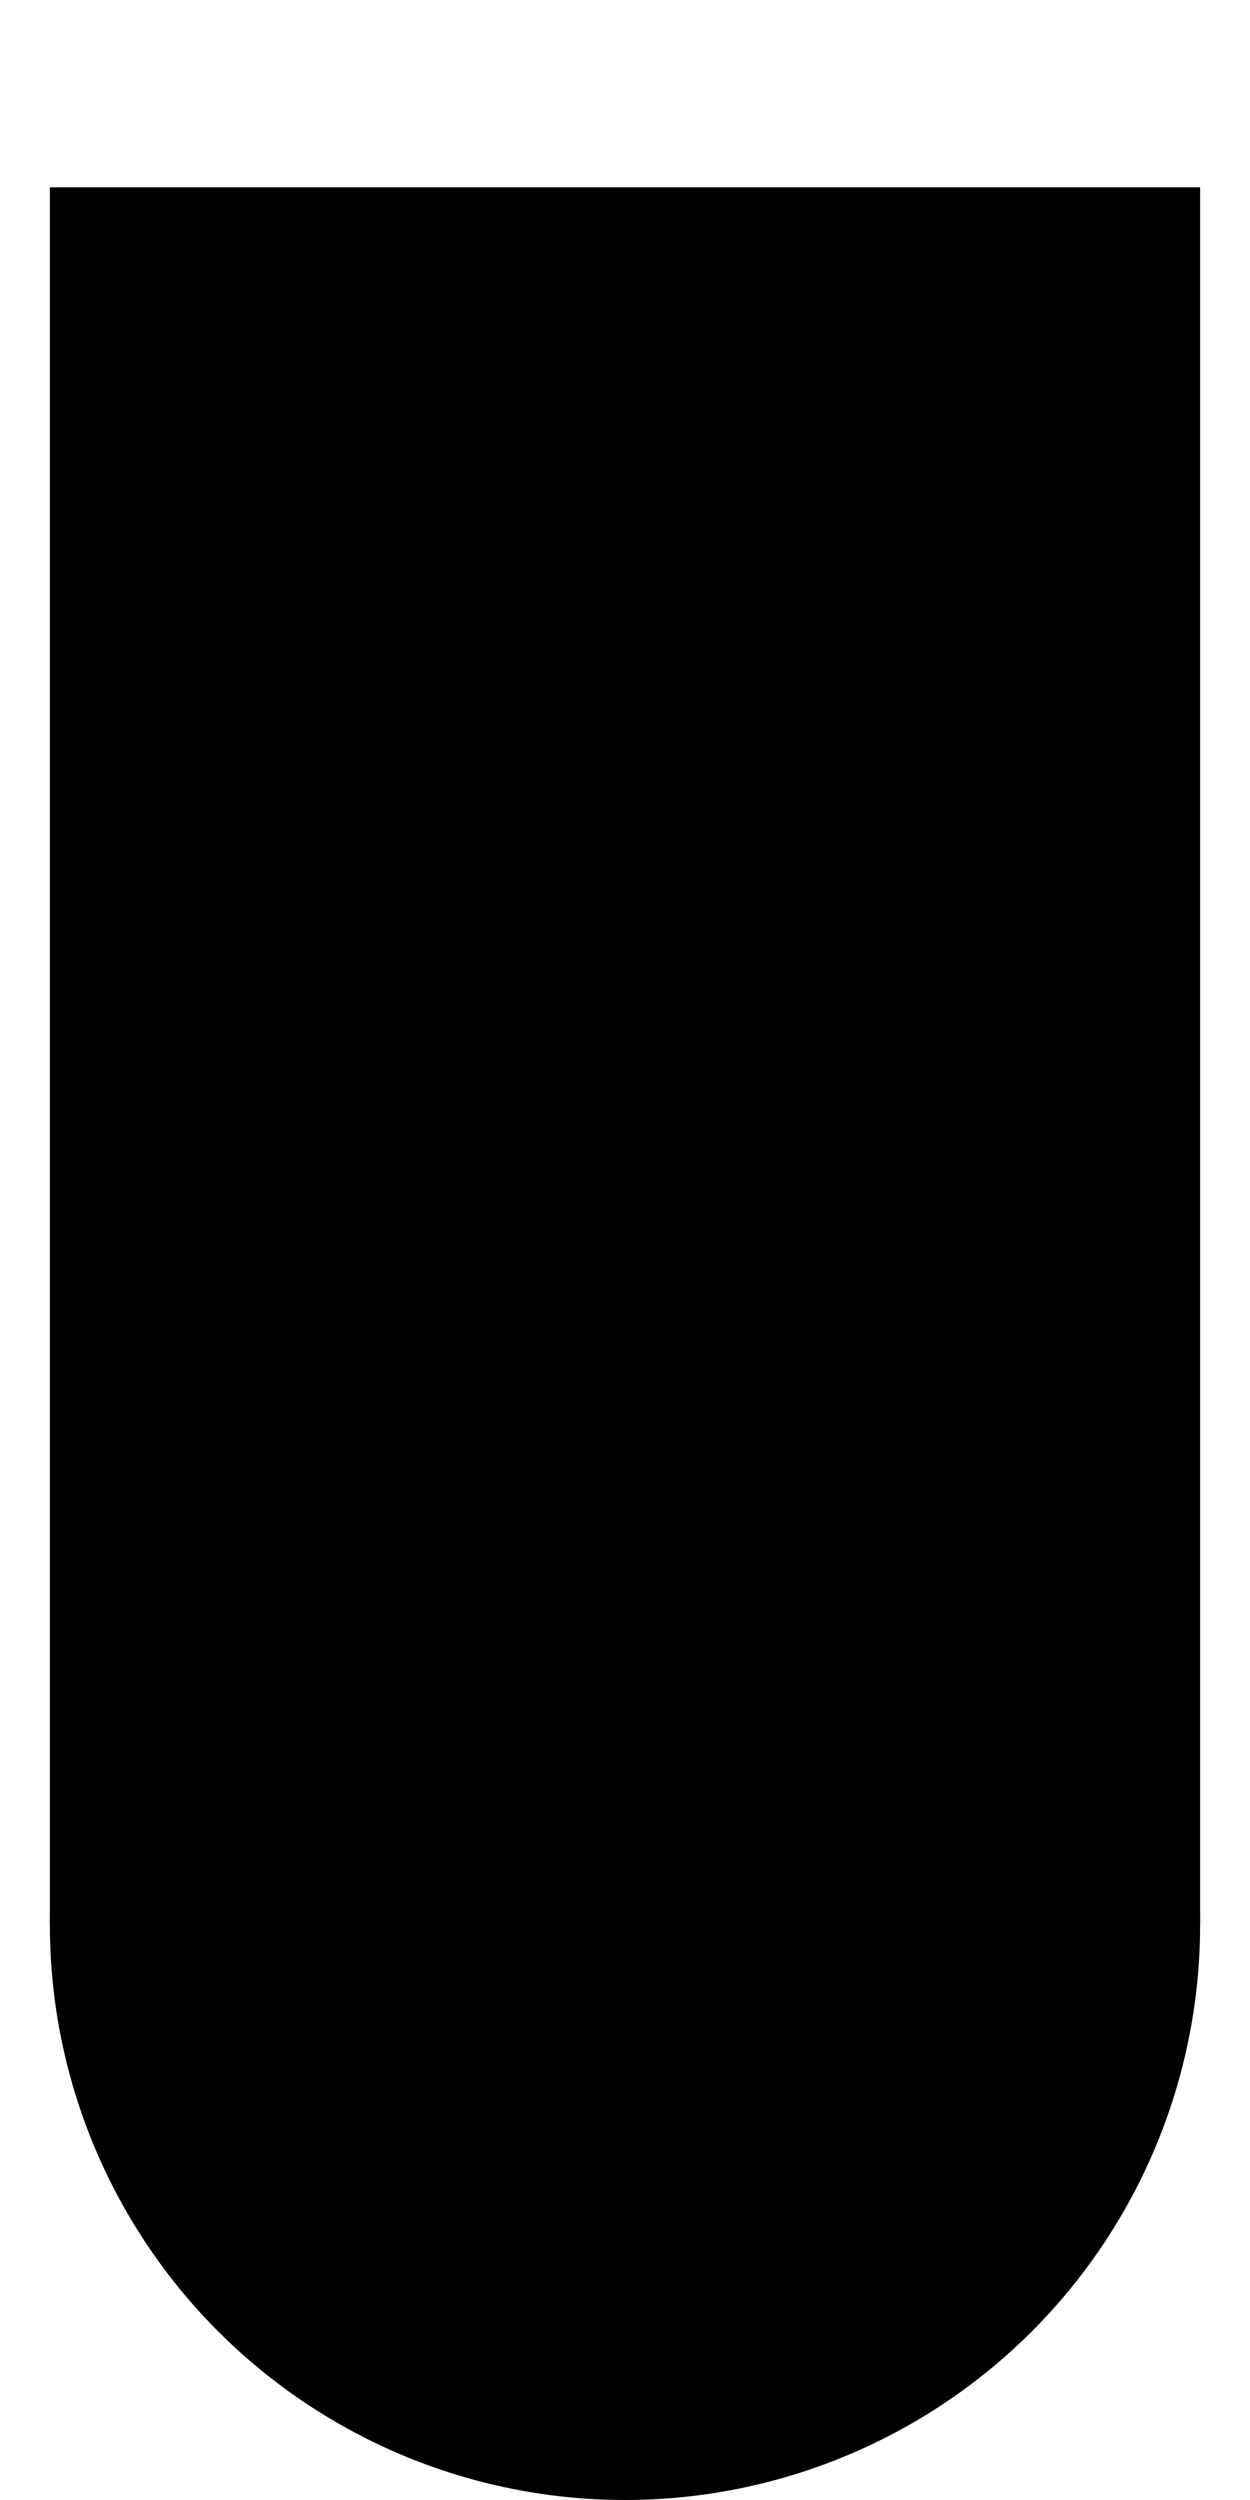 <svg id="eRgGphOxYcq1" xmlns="http://www.w3.org/2000/svg" xmlns:xlink="http://www.w3.org/1999/xlink" viewBox="0 0 600 1200" shape-rendering="geometricPrecision" text-rendering="geometricPrecision"><ellipse rx="276.064" ry="276.064" transform="translate(300 923.936)" stroke-width="0"/><rect width="552.127" height="669.184" rx="0" ry="0" transform="matrix(1 0 0 1.246 23.936 89.899)" stroke-width="0"/></svg>
